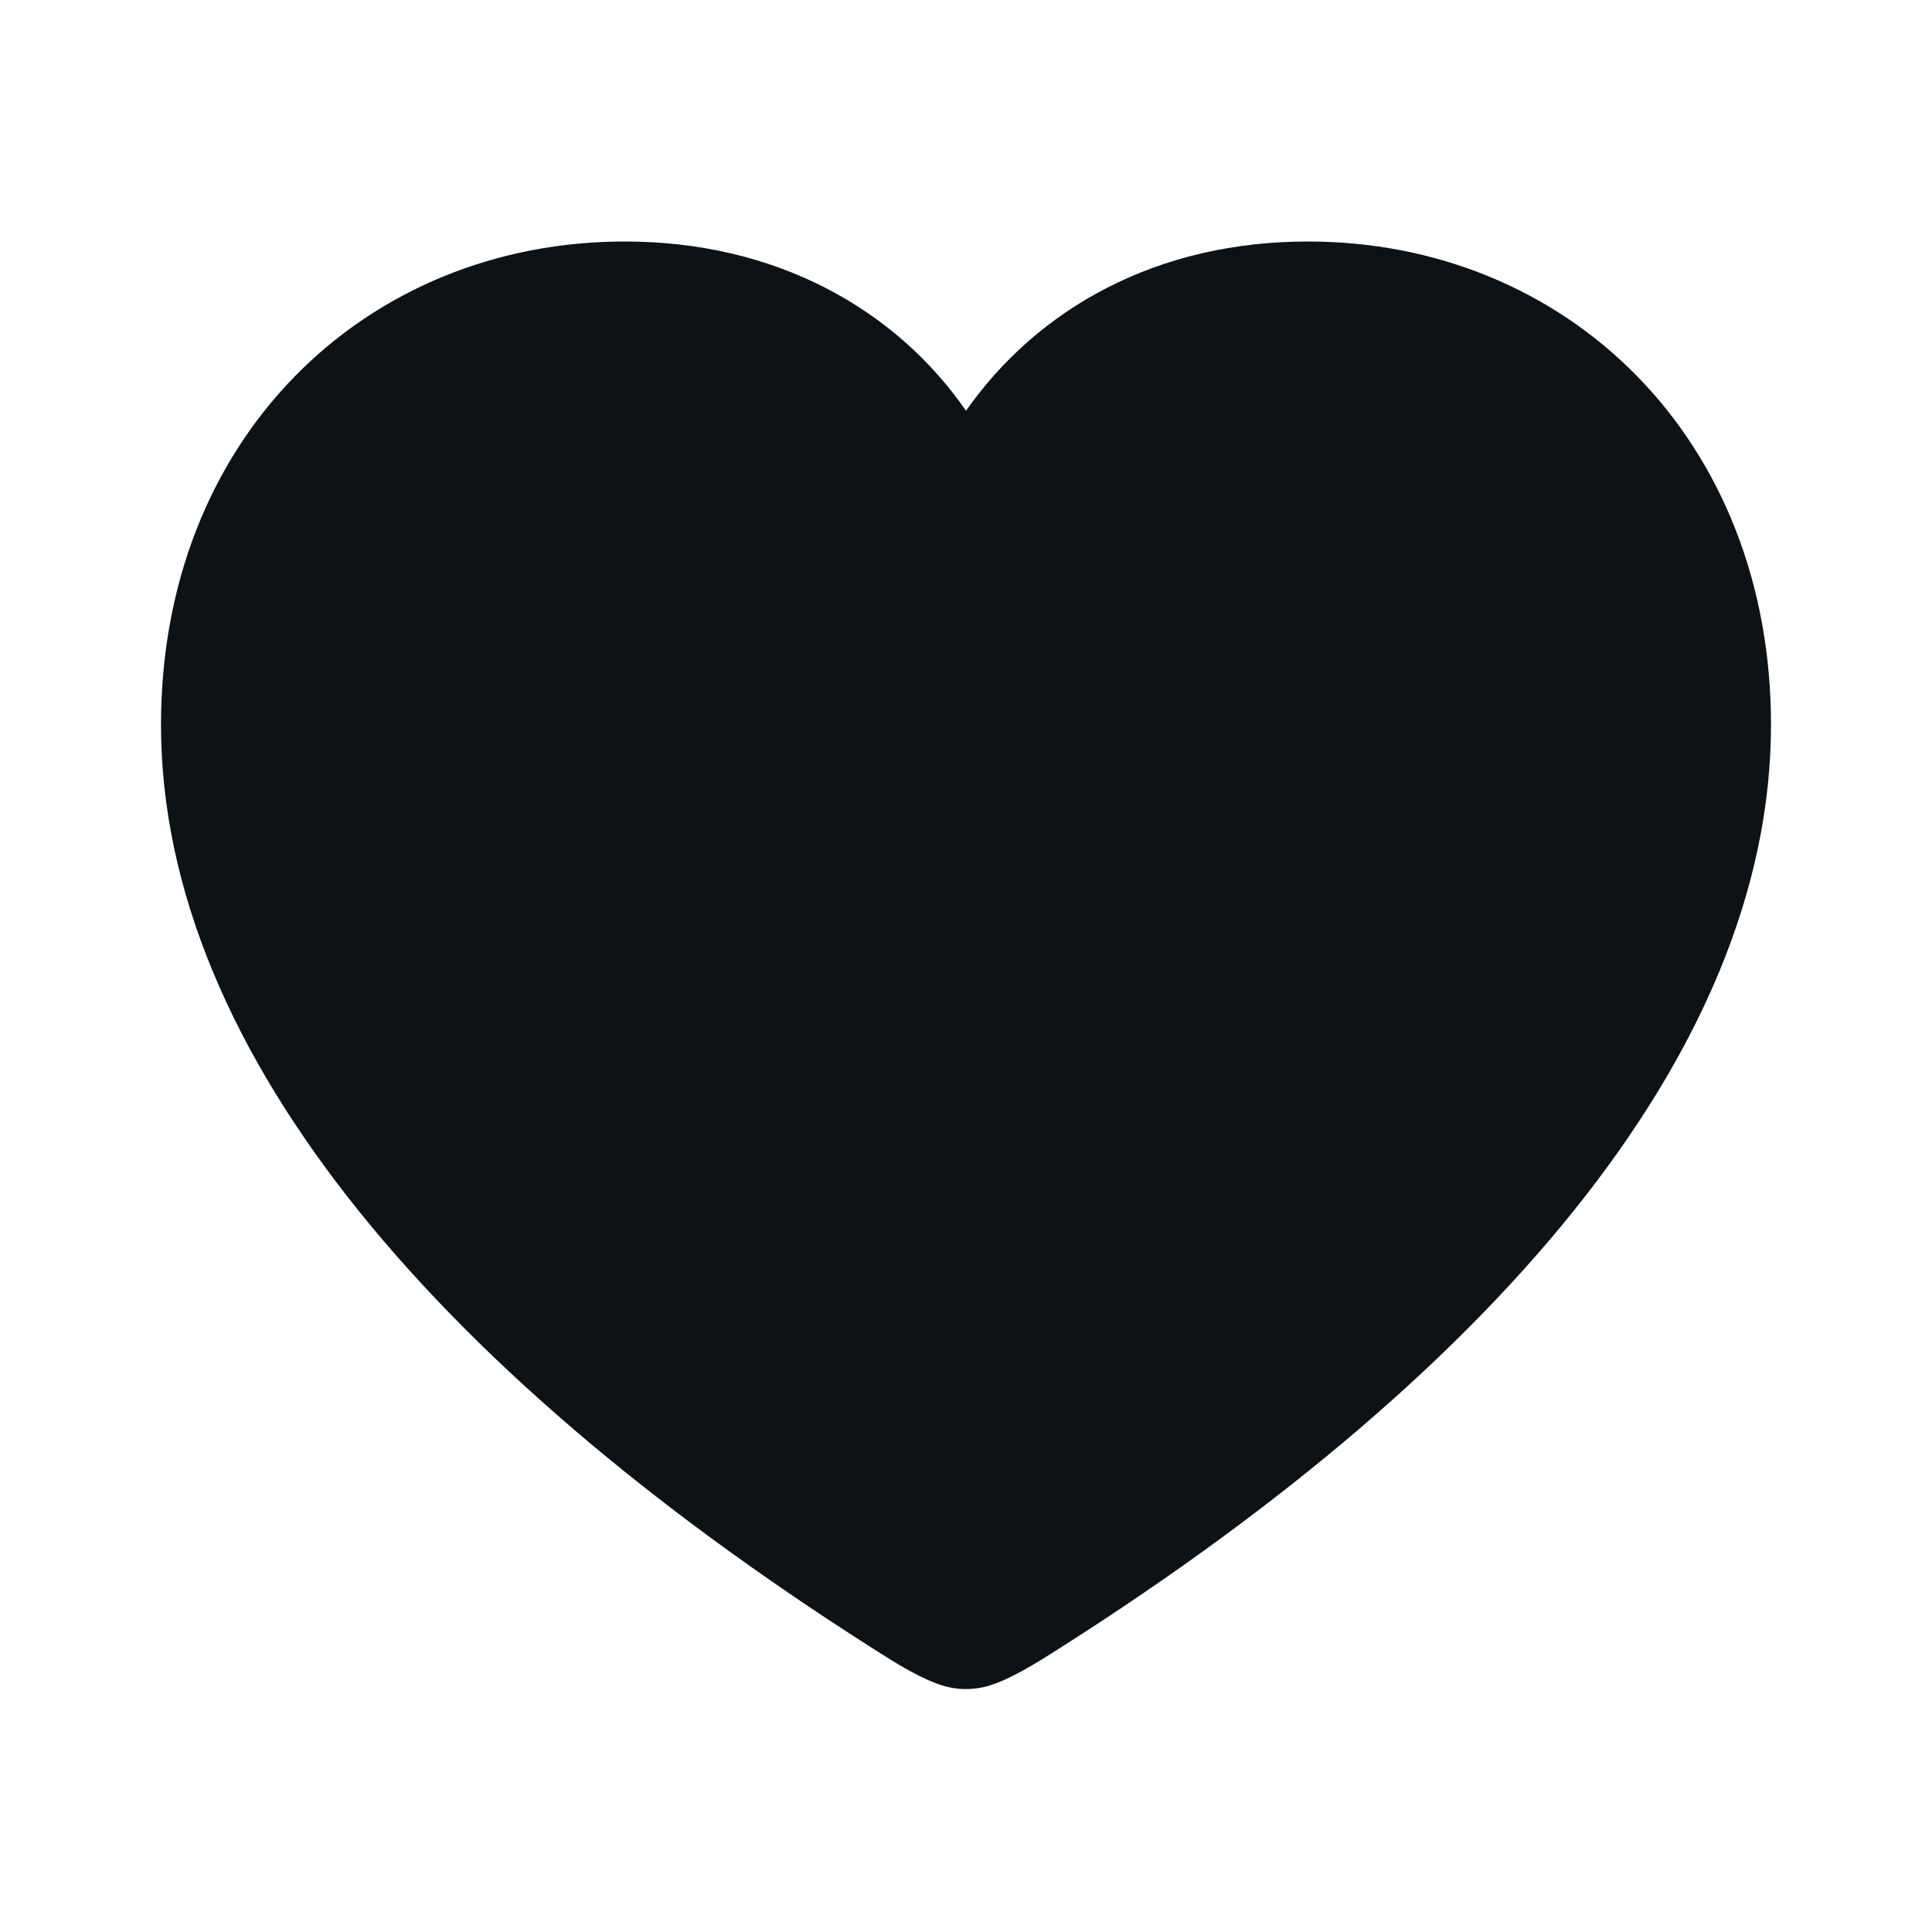 <svg width="24" height="24" viewBox="0 0 24 24" fill="none" xmlns="http://www.w3.org/2000/svg">
<path d="M16.249 4C18.906 4 21 5.989 21 9.003C21 10.756 20.244 12.58 18.762 14.424C17.279 16.268 15.11 18.077 12.408 19.769H12.407C12.278 19.849 12.153 19.918 12.049 19.964C12.031 19.972 12.014 19.977 12 19.982C11.986 19.977 11.969 19.972 11.951 19.964C11.847 19.918 11.722 19.849 11.593 19.769C8.895 18.077 6.727 16.268 5.242 14.424C3.758 12.579 3 10.755 3 9.003C3 5.991 5.092 4 7.761 4C9.33 4 10.501 4.693 11.178 5.672C11.364 5.941 11.669 6.102 11.996 6.104C12.323 6.105 12.63 5.946 12.818 5.678C13.516 4.683 14.68 4 16.249 4Z" fill="#0D1216" stroke="#0D1216" stroke-width="2" stroke-linejoin="round"/>
</svg>
